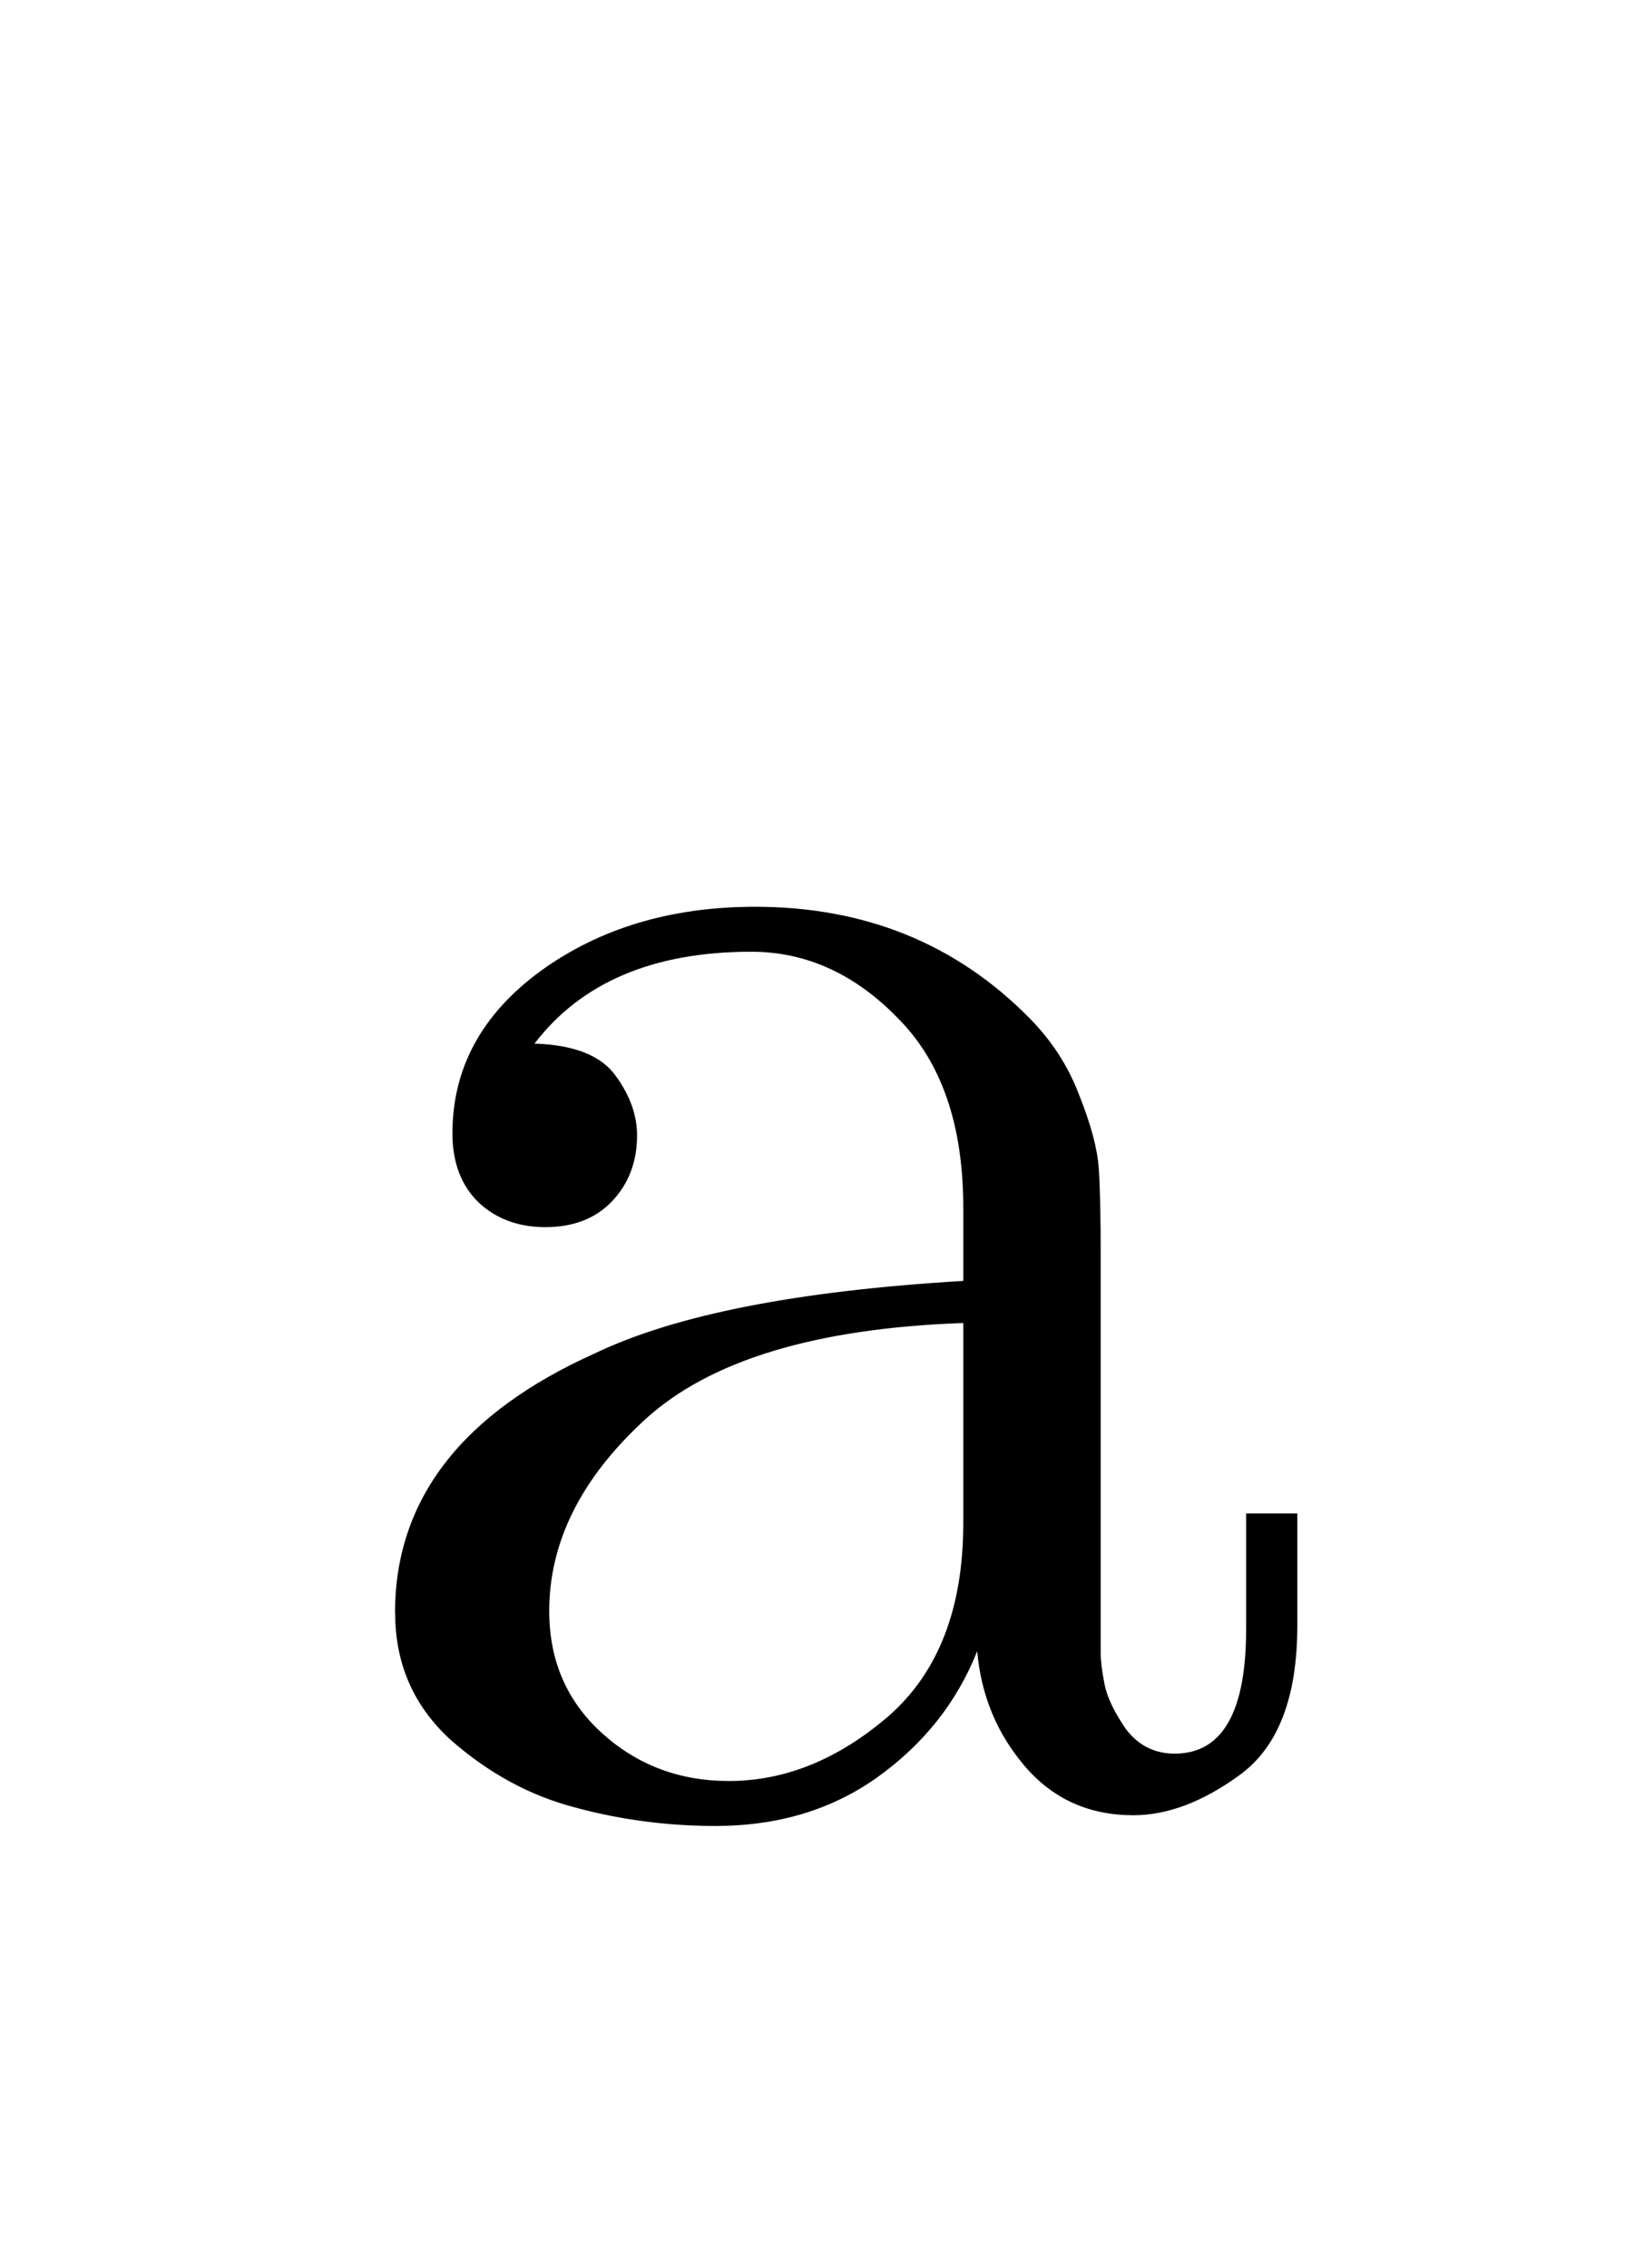<?xml version="1.0" encoding="UTF-8" standalone="no"?>
<!-- Created with Inkscape (http://www.inkscape.org/) -->

<svg
   xmlns:dc="http://purl.org/dc/elements/1.1/"
   xmlns:cc="http://creativecommons.org/ns#"
   xmlns:rdf="http://www.w3.org/1999/02/22-rdf-syntax-ns#"
   xmlns:svg="http://www.w3.org/2000/svg"
   xmlns="http://www.w3.org/2000/svg"
   xmlns:sodipodi="http://sodipodi.sourceforge.net/DTD/sodipodi-0.dtd"
   xmlns:inkscape="http://www.inkscape.org/namespaces/inkscape"
   width="2.9mm"
   height="4mm"
   viewBox="0 0 10.276 14.173"
   id="svg2"
   version="1.1"
   inkscape:version="0.92.3 (2405546, 2018-03-11)"
   sodipodi:docname="la.svg">
  <defs
     id="defs4" />
  <sodipodi:namedview
     id="base"
     pagecolor="#ffffff"
     bordercolor="#666666"
     borderopacity="1.0"
     inkscape:pageopacity="0.0"
     inkscape:pageshadow="2"
     inkscape:zoom="5.6"
     inkscape:cx="-81.209129"
     inkscape:cy="3.9466301"
     inkscape:document-units="px"
     inkscape:current-layer="layer1"
     showgrid="false"
     inkscape:window-width="1920"
     inkscape:window-height="1025"
     inkscape:window-x="0"
     inkscape:window-y="0"
     inkscape:window-maximized="1" />
  <g
     inkscape:label="Layer 1"
     inkscape:groupmode="layer"
     id="layer1"
     transform="translate(0,-1038.189)">
    <g
       aria-label="a"
       style="font-style:normal;font-variant:normal;font-weight:500;font-stretch:normal;line-height:0%;font-family:'CMU Serif';-inkscape-font-specification:'CMU Serif Medium';text-align:center;letter-spacing:0px;word-spacing:0px;text-anchor:middle;fill:#000000;fill-opacity:1;stroke:none;stroke-width:1px;stroke-linecap:butt;stroke-linejoin:miter;stroke-opacity:1"
       id="text4133">
      <path
         d="m 2.469,1048.268 q 0,-1.062 1.251,-1.623 0.751,-0.36 2.301,-0.452 v -0.458 q 0,-0.775 -0.409,-1.184 -0.403,-0.415 -0.916,-0.415 -0.916,0 -1.355,0.574 0.372,0.012 0.507,0.201 0.134,0.183 0.134,0.372 0,0.25 -0.159,0.415 -0.153,0.159 -0.415,0.159 -0.25,0 -0.415,-0.153 -0.165,-0.159 -0.165,-0.433 0,-0.61 0.549,-1.013 0.555,-0.403 1.343,-0.403 1.025,0 1.709,0.69 0.214,0.214 0.317,0.488 0.11,0.275 0.122,0.458 0.012,0.177 0.012,0.531 v 2.496 q 0,0.073 0.024,0.195 0.024,0.122 0.134,0.281 0.116,0.153 0.305,0.153 0.452,0 0.446,-0.799 v -0.702 H 8.109 v 0.702 q 0,0.665 -0.354,0.928 -0.348,0.256 -0.671,0.256 -0.415,0 -0.677,-0.305 -0.262,-0.305 -0.299,-0.72 -0.189,0.476 -0.623,0.787 -0.427,0.305 -1.013,0.305 -0.452,0 -0.879,-0.116 -0.421,-0.11 -0.775,-0.421 -0.348,-0.317 -0.348,-0.793 z m 0.964,-0.012 q 0,0.464 0.33,0.763 0.33,0.299 0.793,0.299 0.525,0 0.995,-0.403 0.47,-0.409 0.47,-1.208 v -1.251 q -1.385,0.049 -1.99,0.604 -0.598,0.549 -0.598,1.196 z"
         style="font-size:12.5px;line-height:1.25;fill:#000000"
         id="path9"
         inkscape:connector-curvature="0" />
    </g>
  </g>
</svg>
